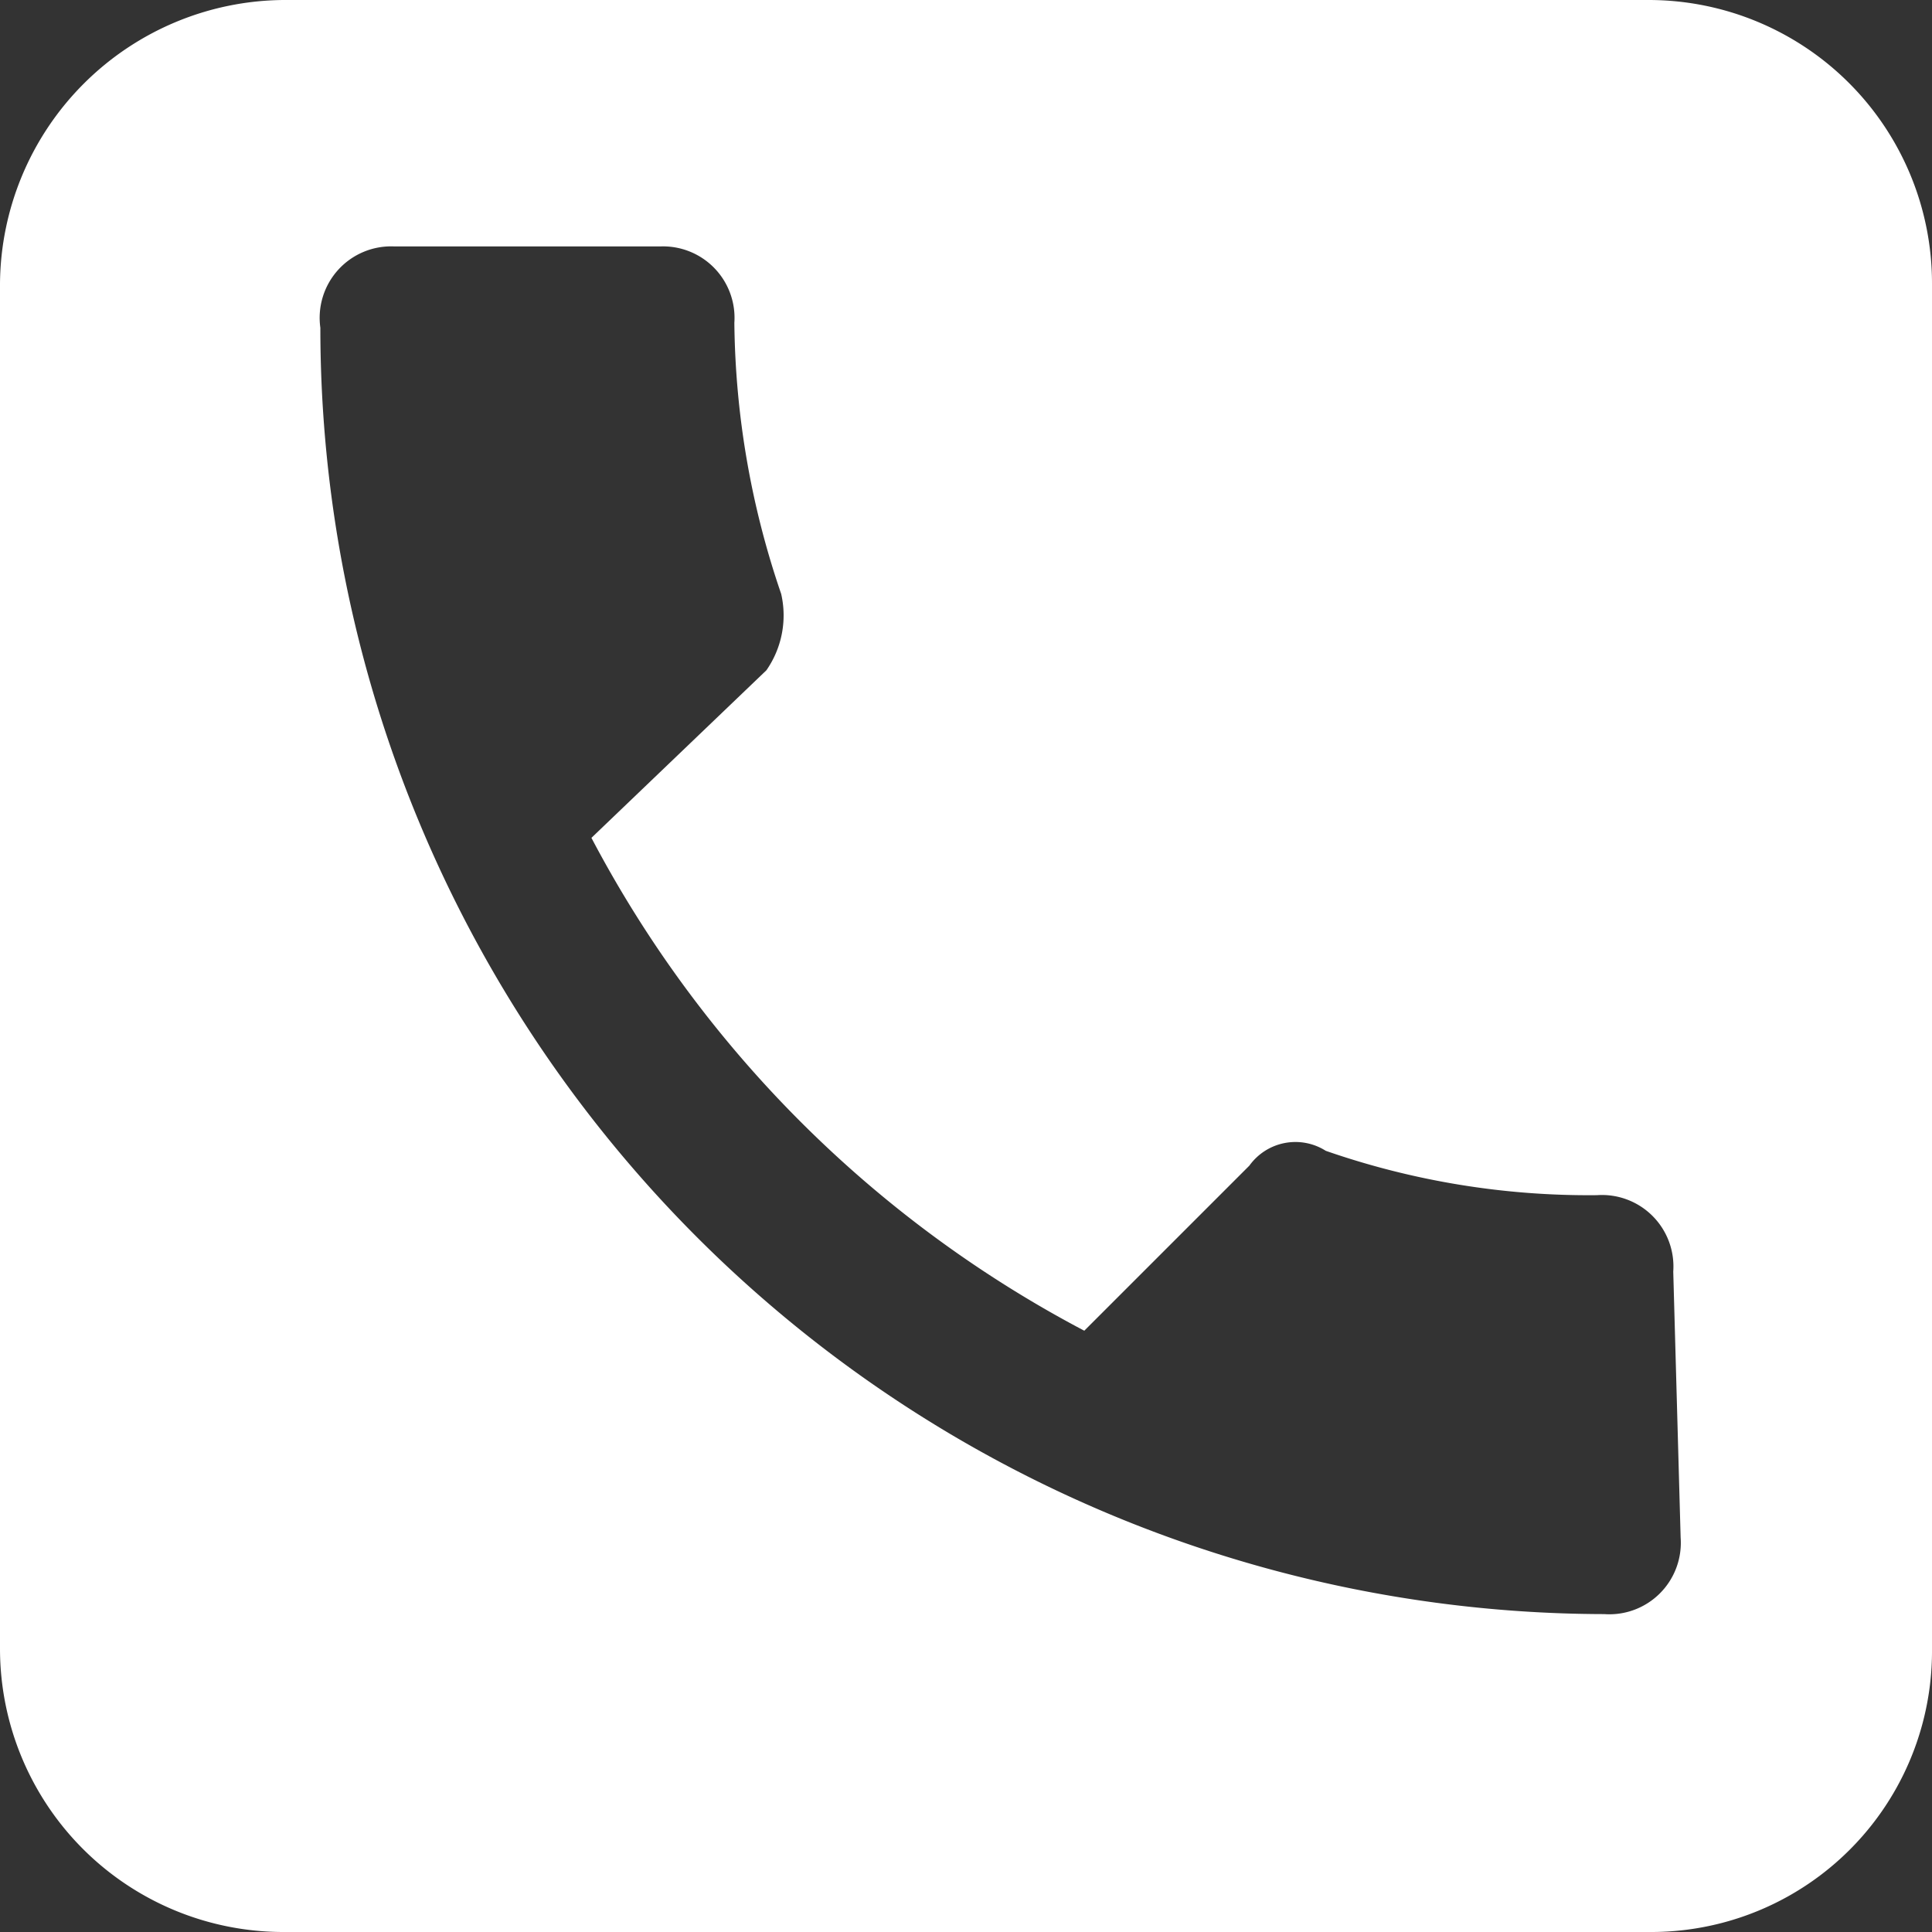 <svg id="Layer_1" data-name="Layer 1" xmlns="http://www.w3.org/2000/svg" viewBox="0 0 7.84 7.84"><rect x="0" y="0" width="7.84" height="7.84" fill="#333333" stroke="none"/><defs><style>.cls-1{fill:#fff;}</style></defs><title>email template.ai</title><path class="cls-1" d="M6.69,0H1.15A1.16,1.16,0,0,0,0,1.15V6.69A1.15,1.15,0,0,0,1.15,7.84H6.69A1.14,1.14,0,0,0,7.84,6.69V1.15A1.15,1.15,0,0,0,6.69,0Zm.13,6.24a.29.29,0,0,1-.31.31A5.22,5.22,0,0,1,1.3,1.33.29.29,0,0,1,1.6,1H2.68a.29.29,0,0,1,.3.31,3.49,3.49,0,0,0,.19,1.1.39.39,0,0,1-.06.31l-.71.68a4.77,4.77,0,0,0,2,2l.67-.67a.23.23,0,0,1,.31-.06,3.25,3.25,0,0,0,1.1.18.29.29,0,0,1,.31.31Z"/></svg>